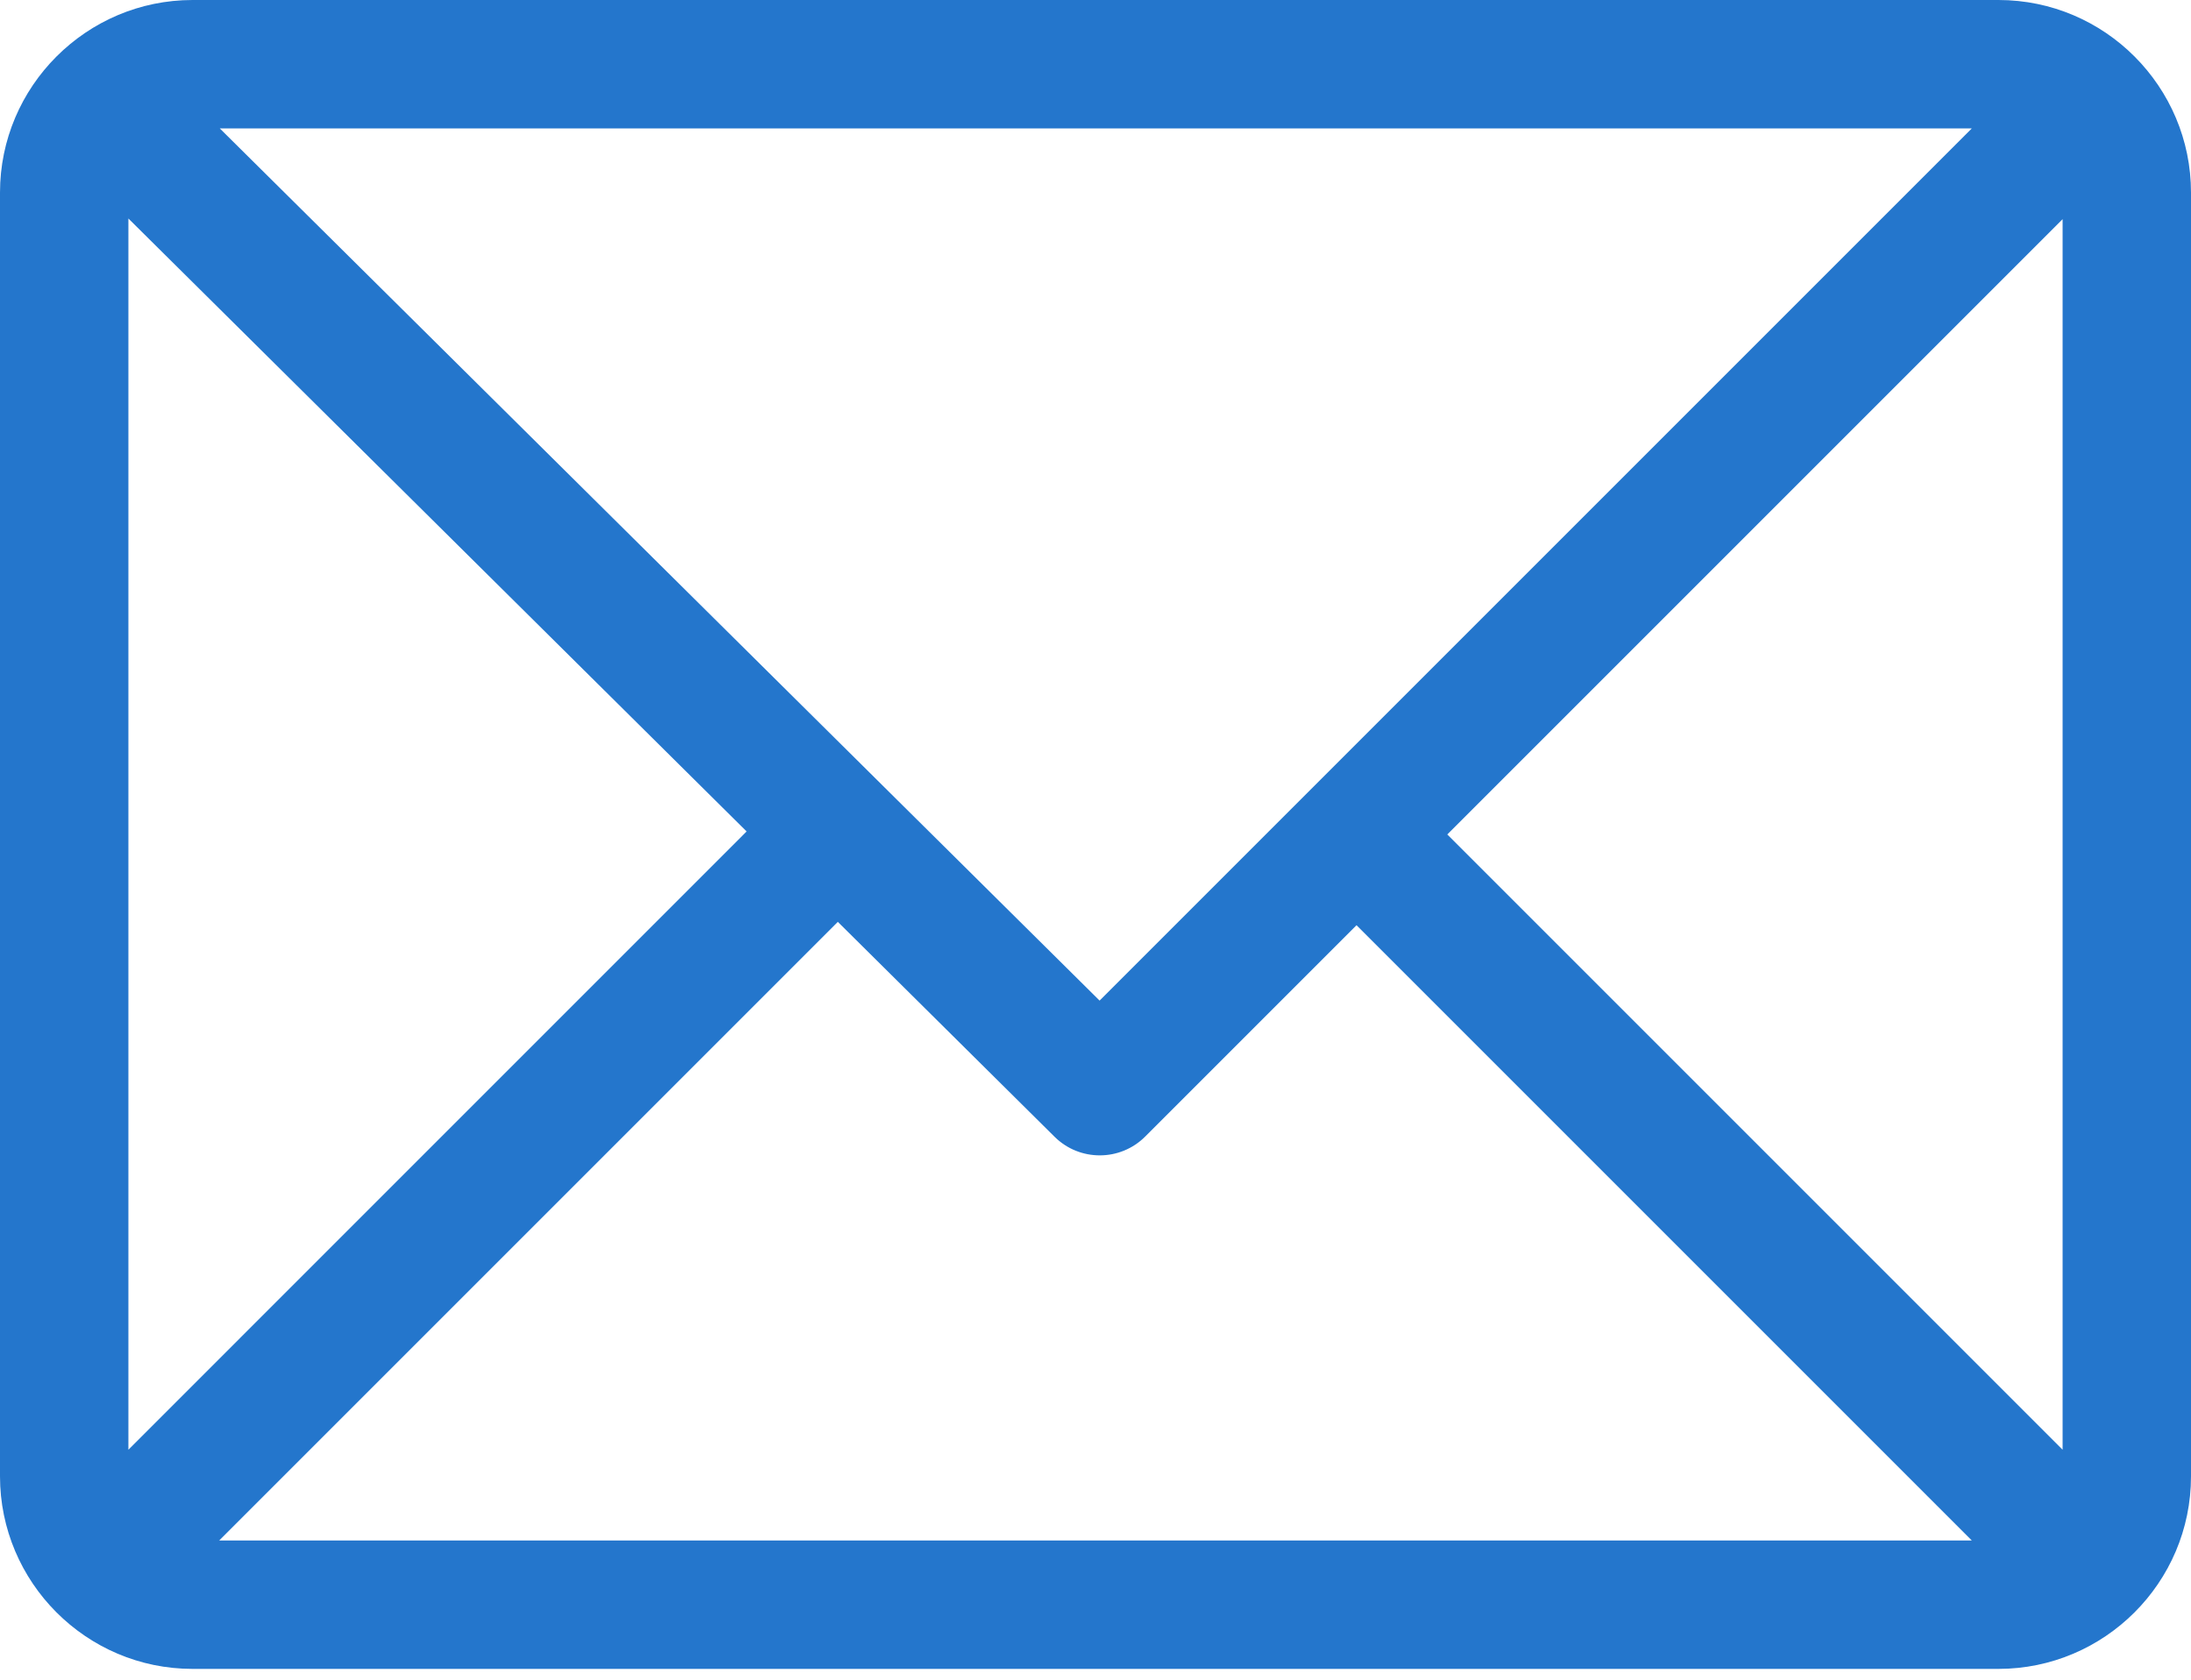 <svg width="30" height="23" viewBox="0 0 30 23" fill="none" xmlns="http://www.w3.org/2000/svg">
<path d="M27.363 0H2.637C1.185 0 0 1.183 0 2.637V20.215C0 21.663 1.179 22.852 2.637 22.852H27.363C28.812 22.852 30 21.672 30 20.215V2.637C30 1.188 28.821 0 27.363 0ZM26.999 1.758L15.056 13.701L3.009 1.758H26.999ZM1.758 19.851V2.992L10.223 11.385L1.758 19.851ZM3.001 21.094L11.472 12.623L14.44 15.566C14.783 15.906 15.338 15.905 15.68 15.563L18.574 12.669L26.999 21.094H3.001ZM28.242 19.851L19.817 11.426L28.242 3.001V19.851Z" fill="#2476CC"/>
</svg>
